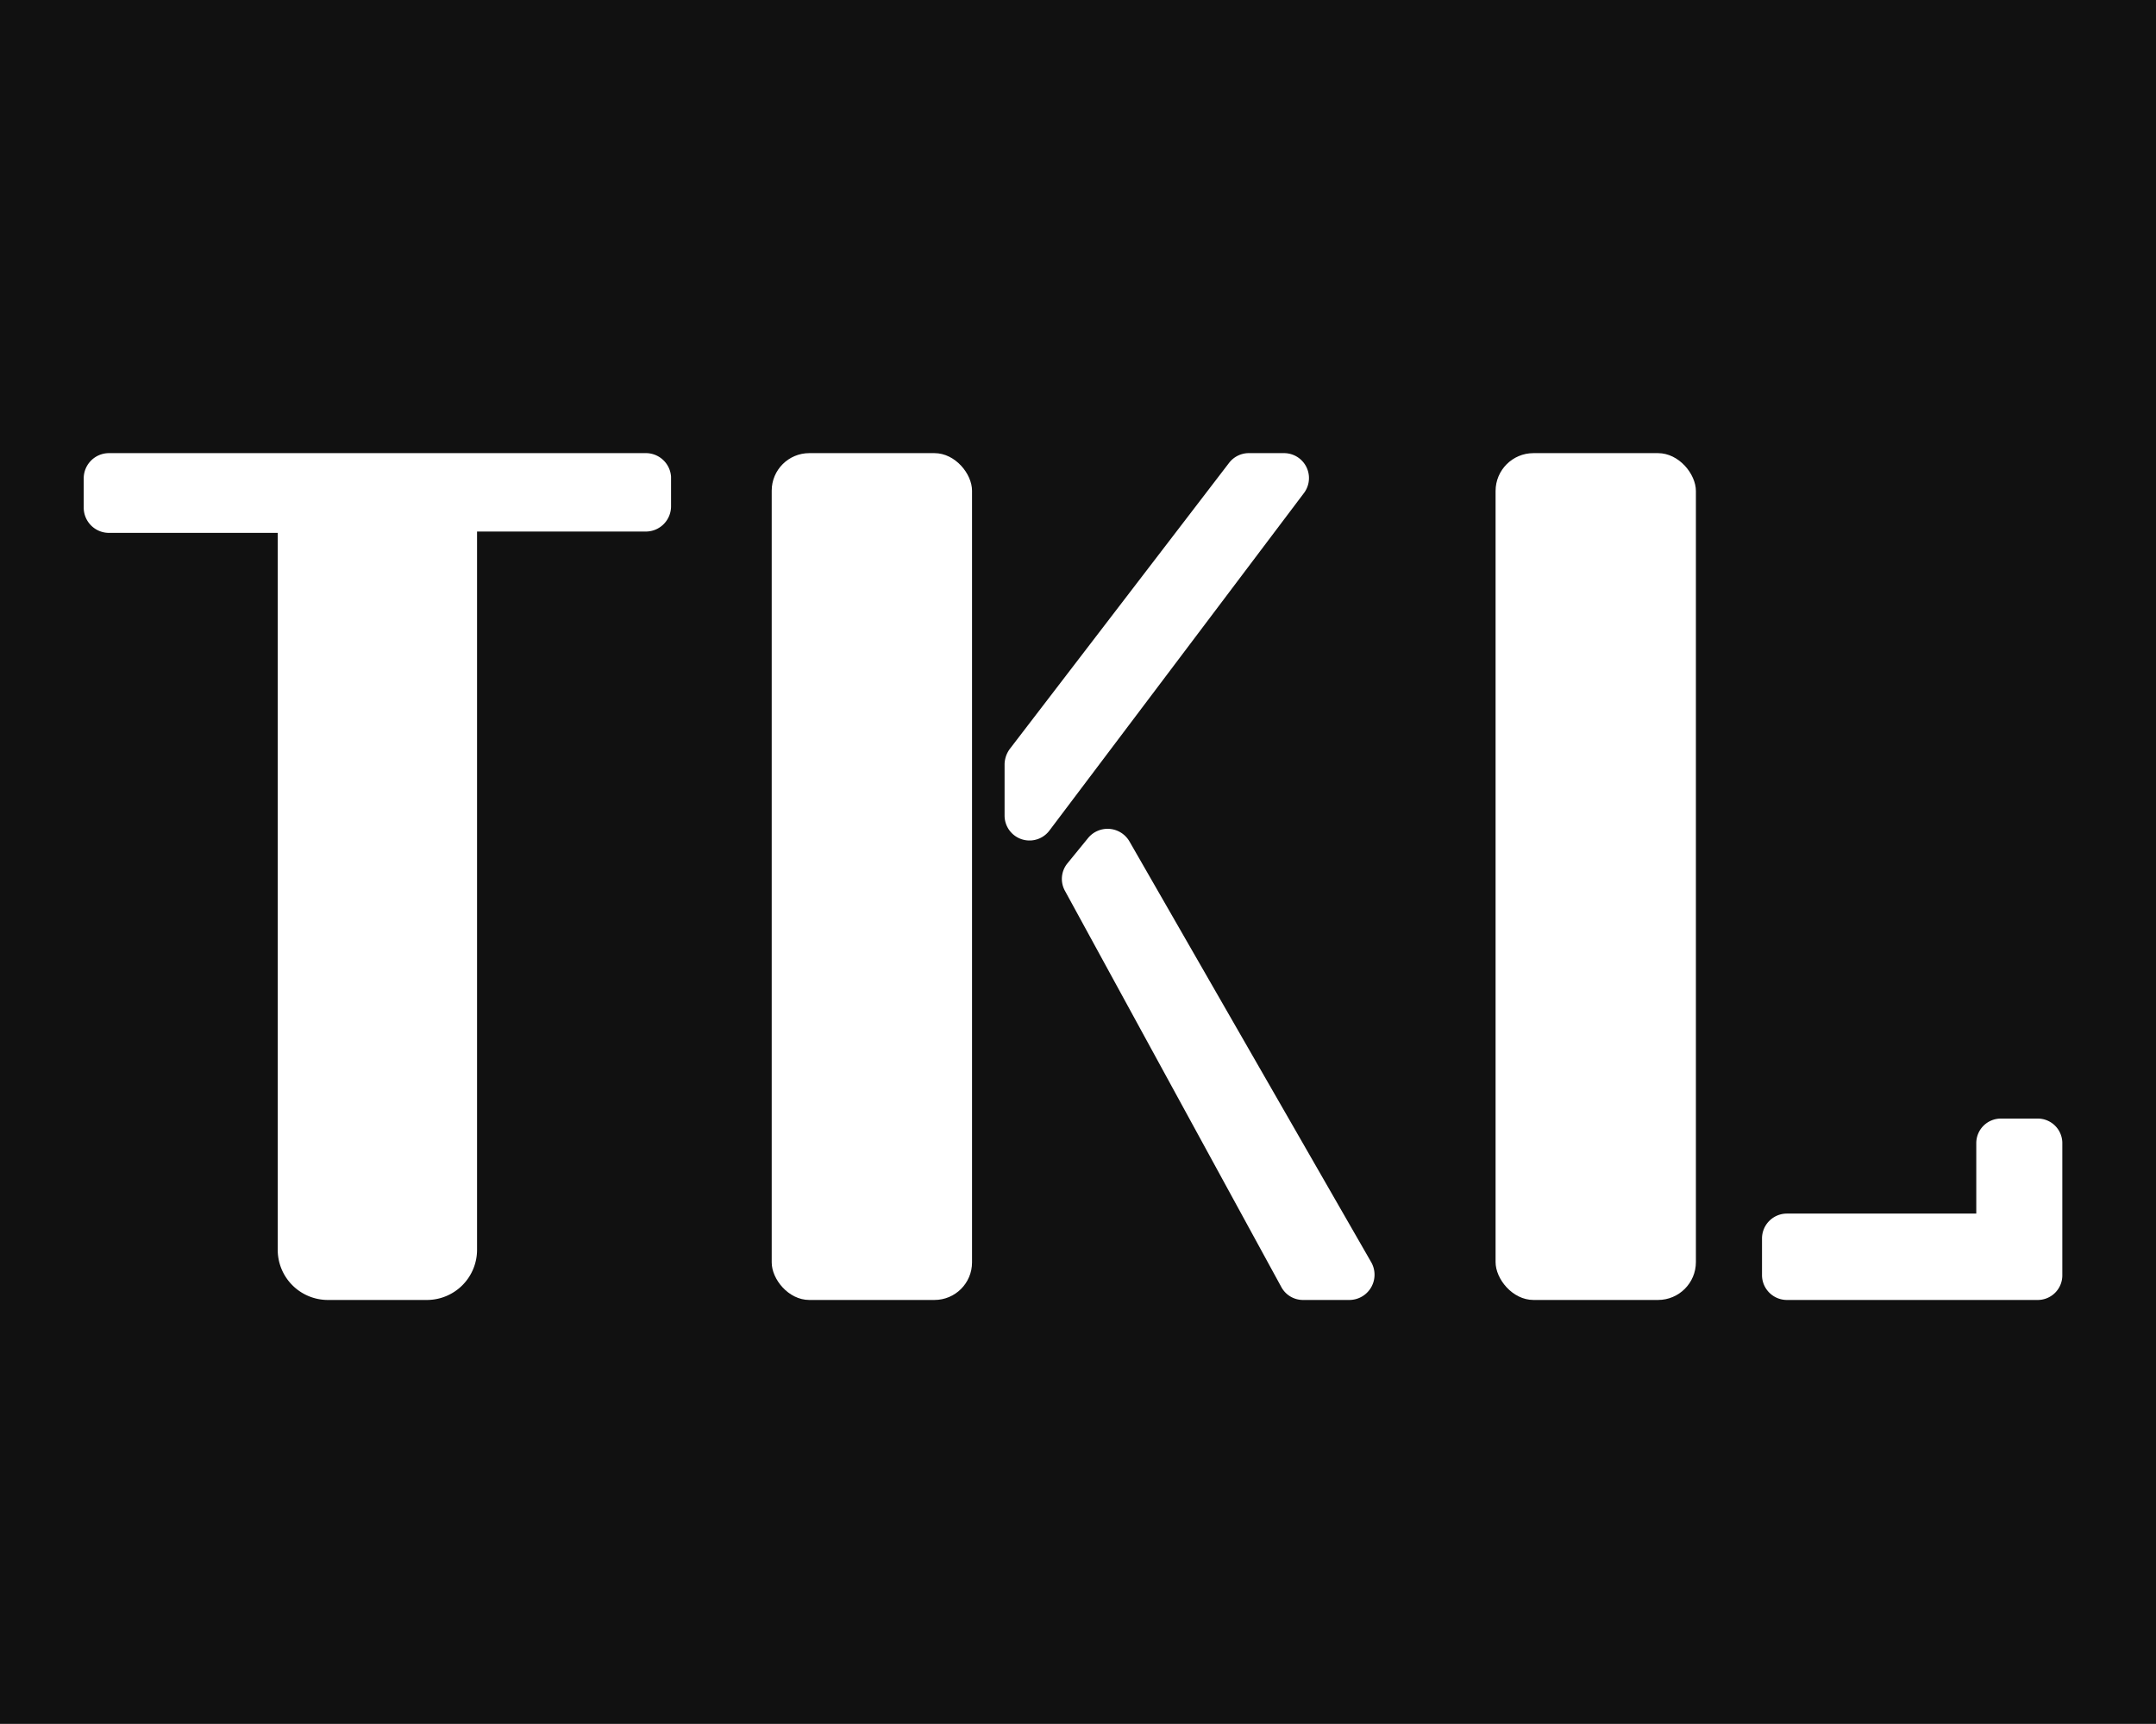 <svg id="Layer_1" data-name="Layer 1" xmlns="http://www.w3.org/2000/svg" viewBox="0 0 64.9 51.89"><defs><style>.cls-1{fill:#111;}.cls-2{fill:#fff;}</style></defs><rect class="cls-1" width="64.9" height="51.89"/><path class="cls-2" d="M19.47,13.64H3.28a.76.76,0,0,0-.76.75v.89a.76.76,0,0,0,.76.76H8.36V37.62a1.51,1.51,0,0,0,1.5,1.51h3a1.51,1.51,0,0,0,1.5-1.51V16h5.08a.76.76,0,0,0,.76-.76v-.89A.76.76,0,0,0,19.47,13.64Z"/><rect class="cls-2" x="45.02" y="13.64" width="6.03" height="25.49" rx="1.14"/><path class="cls-2" d="M61.35,33.67H60.23a.74.74,0,0,0-.74.74v2.12h-5.7a.75.75,0,0,0-.75.75v1.09a.75.75,0,0,0,.75.76h7.56a.74.74,0,0,0,.73-.74v-4A.74.74,0,0,0,61.35,33.67Z"/><rect class="cls-2" x="23.23" y="13.64" width="6.03" height="25.49" rx="1.13"/><path class="cls-2" d="M37.57,13.64h1.09a.75.75,0,0,1,.6,1.19L31.59,25a.75.75,0,0,1-1.35-.45V23a.8.8,0,0,1,.16-.46L37,13.93A.75.75,0,0,1,37.57,13.64Z"/><path class="cls-2" d="M32.75,25.23l-.62.76a.74.74,0,0,0-.07.83l6.51,11.92a.74.74,0,0,0,.65.39h1.41A.76.76,0,0,0,41.28,38L34,25.33A.76.76,0,0,0,32.75,25.23Z"/></svg>